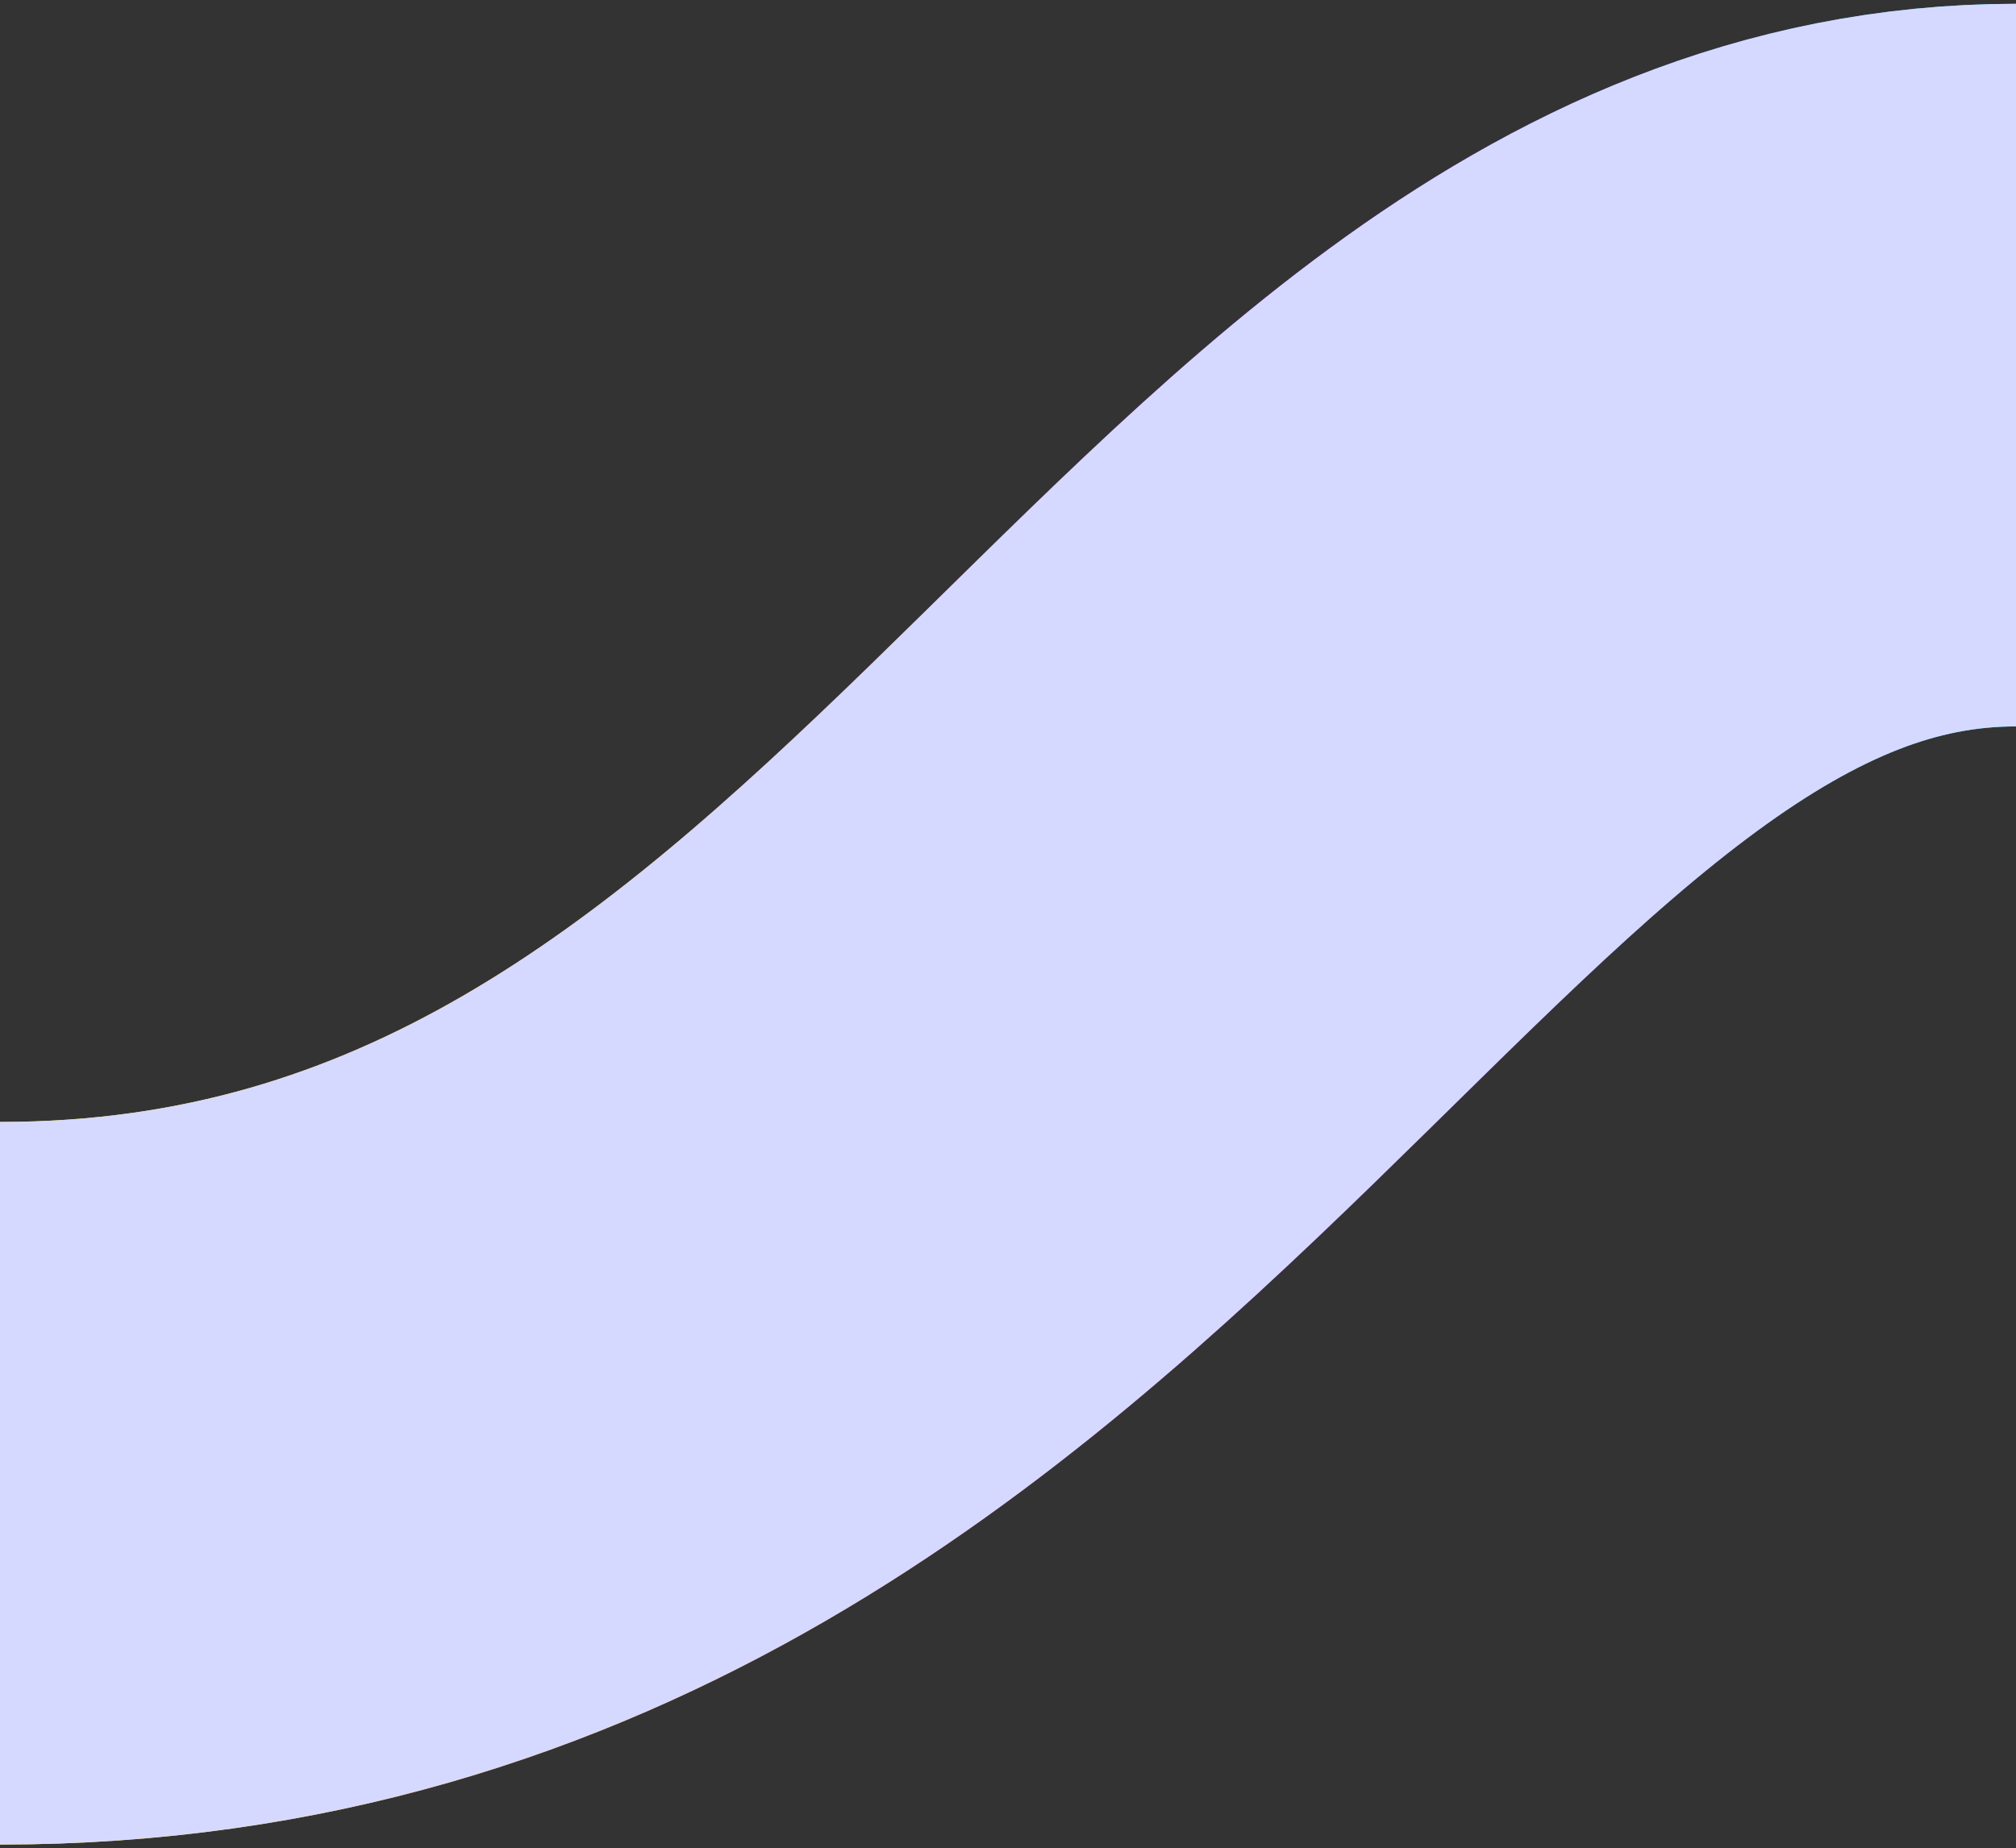 <svg width="265" height="243" viewBox="0 0 265 243" fill="none" xmlns="http://www.w3.org/2000/svg">
<rect x="0" y="0" width="265" height="243" fill="#333333" stroke="none"/>
<path d="M265 48C171.243 48 133.743 195 -1.07288e-06 195" stroke="url(#paint0_linear_111_2420)" stroke-width="95"/>
<path d="M265 48C171.243 48 133.743 195 -1.07288e-06 195" stroke="#D5D9FF" stroke-width="95" style="mix-blend-mode:luminosity"/>
<defs>
<linearGradient id="paint0_linear_111_2420" x1="275.242" y1="68.939" x2="-5.757" y2="68.939" gradientUnits="userSpaceOnUse">
<stop stop-color="#00FFF0"/>
<stop offset="0.375" stop-color="#BD00FF"/>
<stop offset="0.682" stop-color="#FF8700"/>
<stop offset="1" stop-color="#FFF500"/>
</linearGradient>
</defs>
</svg>
